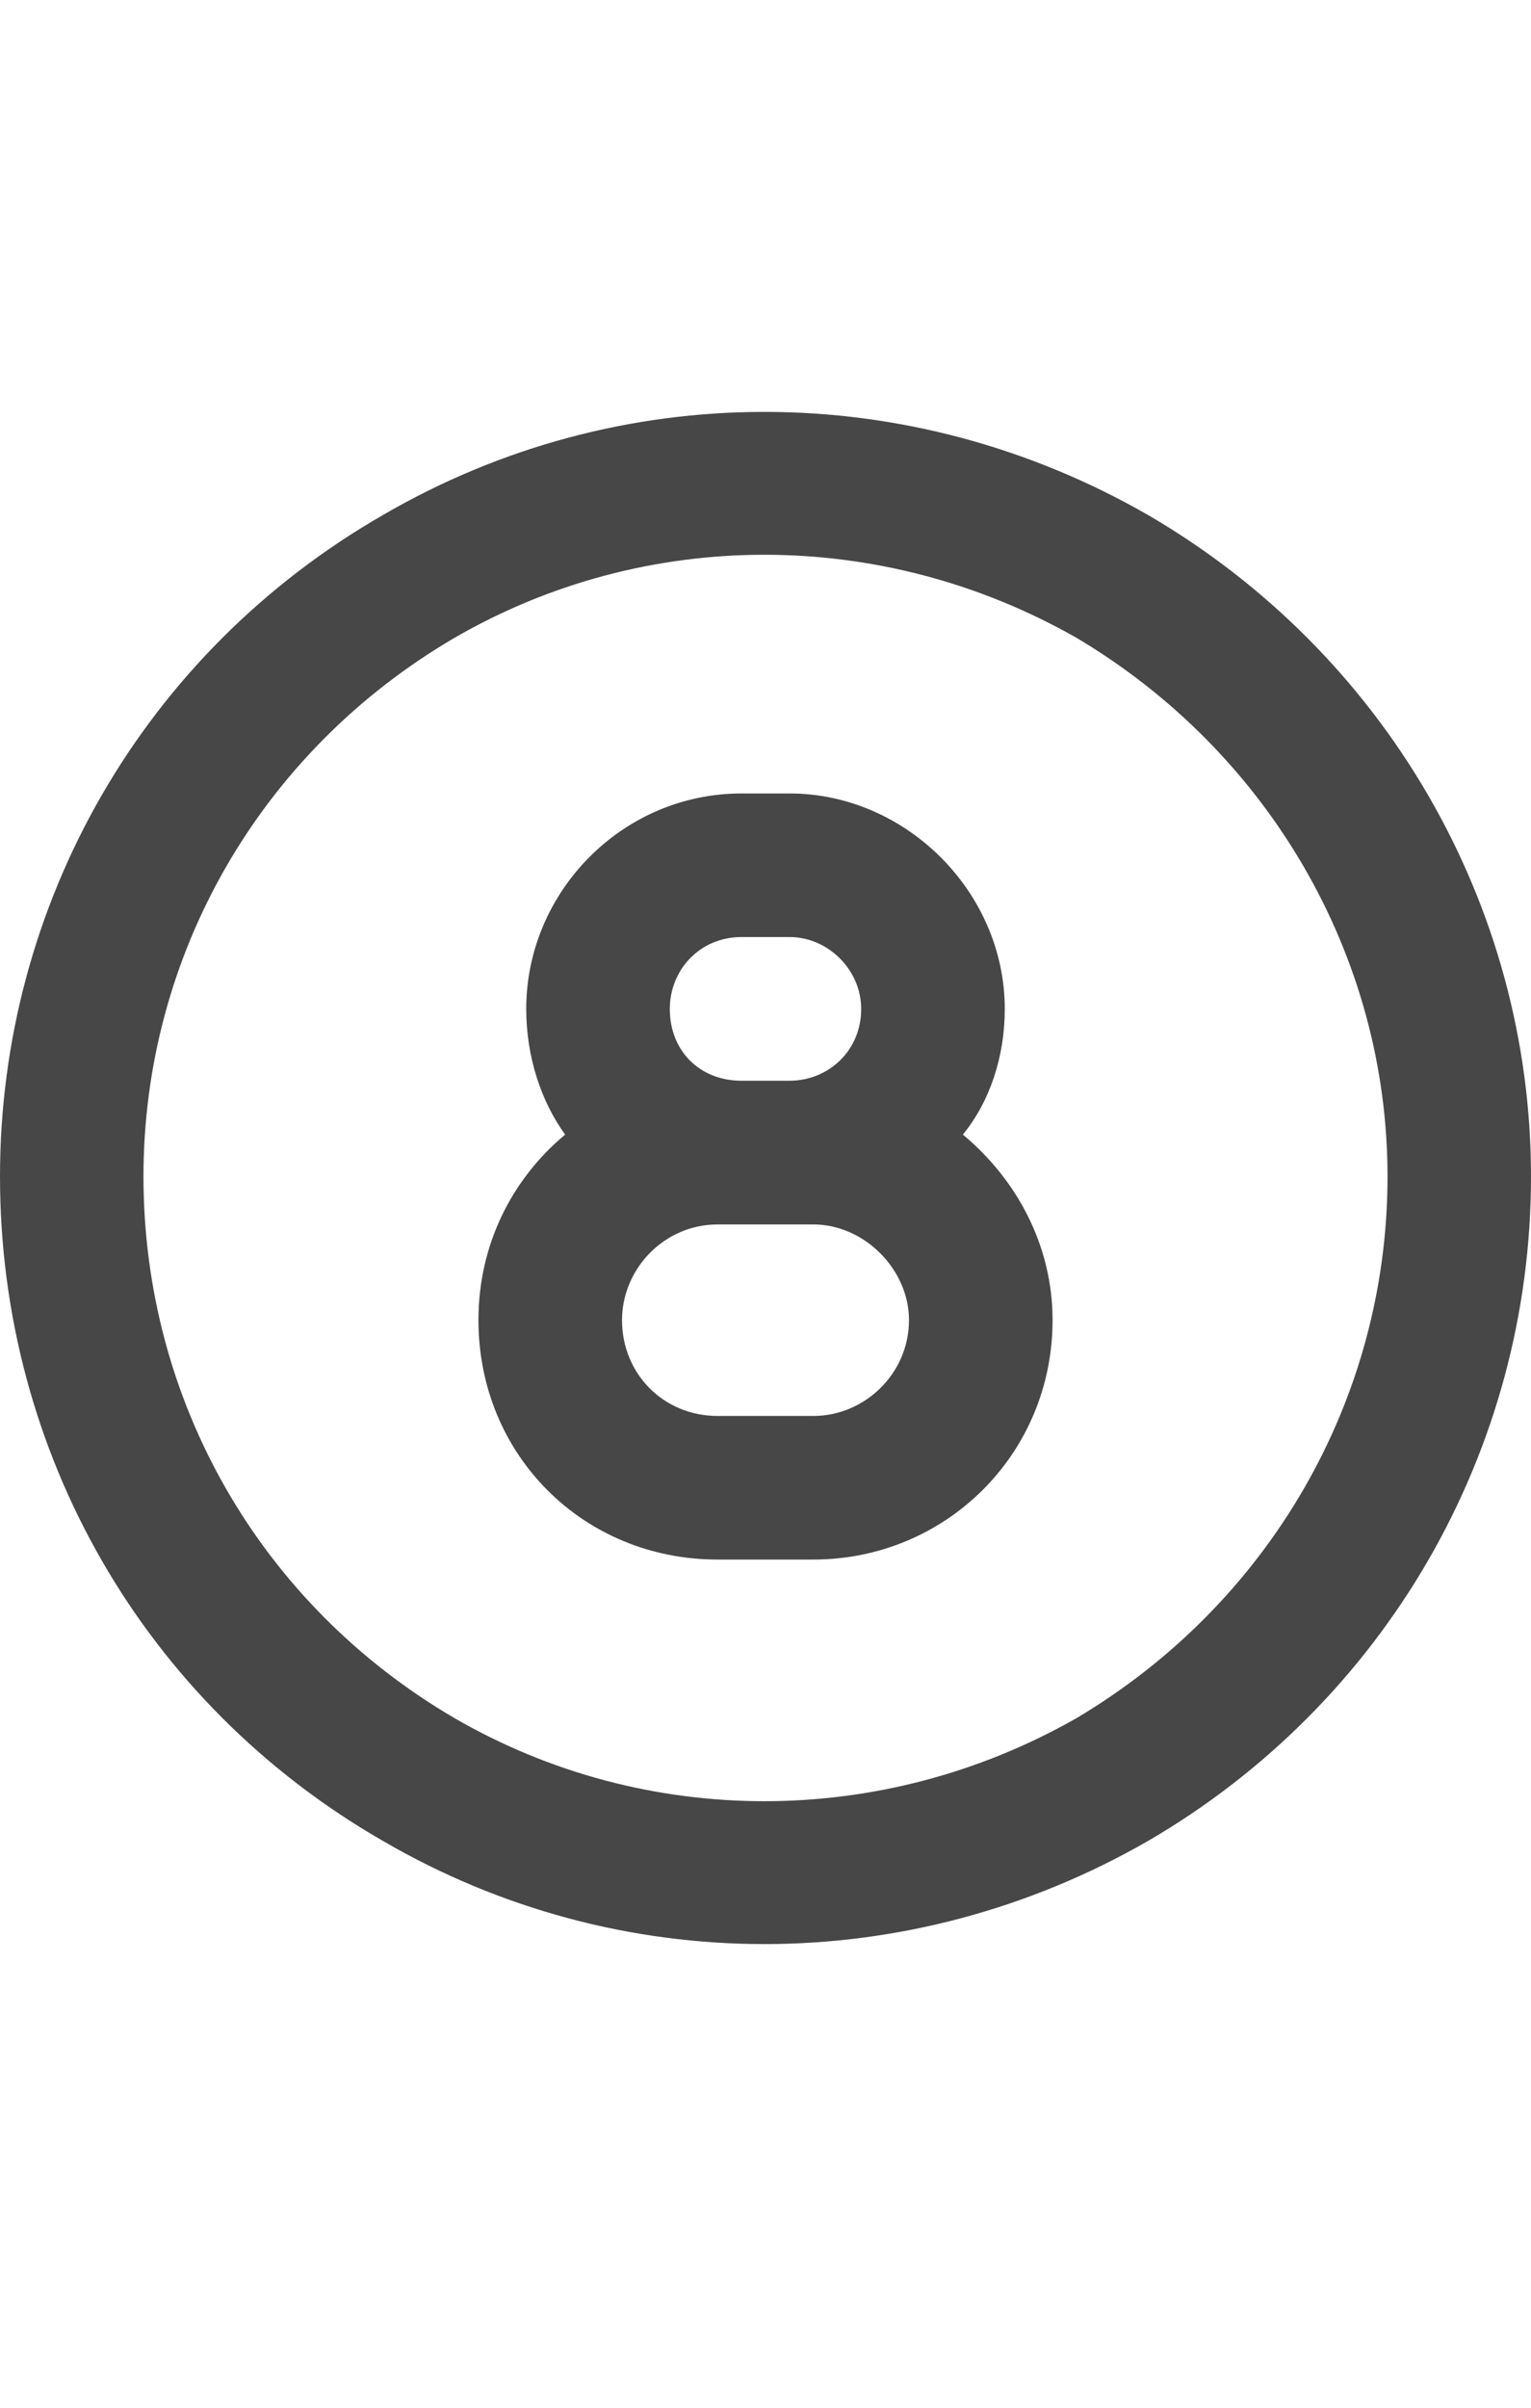 <svg width="14" height="22" viewBox="0 0 14 22" fill="none" xmlns="http://www.w3.org/2000/svg">
<g id="label-paired / sm / circle-eight-sm / bold" clip-path="url(#clip0_2556_12441)">
<path id="icon" d="M12.688 10.75C12.688 8.727 11.594 6.867 9.844 5.828C8.066 4.816 5.906 4.816 4.156 5.828C2.379 6.867 1.312 8.727 1.312 10.75C1.312 12.801 2.379 14.66 4.156 15.699C5.906 16.711 8.066 16.711 9.844 15.699C11.594 14.66 12.688 12.801 12.688 10.75ZM0 10.75C0 8.262 1.312 5.965 3.5 4.707C5.66 3.449 8.312 3.449 10.5 4.707C12.66 5.965 14 8.262 14 10.75C14 13.266 12.66 15.562 10.5 16.82C8.312 18.078 5.66 18.078 3.5 16.82C1.312 15.562 0 13.266 0 10.75ZM7.219 7.25C8.285 7.25 9.188 8.152 9.188 9.219C9.188 9.656 9.051 10.066 8.805 10.367C9.297 10.777 9.625 11.379 9.625 12.062C9.625 13.293 8.641 14.25 7.438 14.25H6.562C5.332 14.25 4.375 13.293 4.375 12.062C4.375 11.379 4.676 10.777 5.168 10.367C4.949 10.066 4.812 9.656 4.812 9.219C4.812 8.152 5.688 7.25 6.781 7.25H7.219ZM6.781 9.875H7.219C7.574 9.875 7.875 9.602 7.875 9.219C7.875 8.863 7.574 8.562 7.219 8.562H6.781C6.398 8.562 6.125 8.863 6.125 9.219C6.125 9.602 6.398 9.875 6.781 9.875ZM7.219 11.188H6.781H6.562C6.07 11.188 5.688 11.598 5.688 12.062C5.688 12.555 6.07 12.938 6.562 12.938H7.438C7.902 12.938 8.312 12.555 8.312 12.062C8.312 11.598 7.902 11.188 7.438 11.188H7.219Z" fill="black" fill-opacity="0.72"/>
</g>
<defs>
<clipPath id="clip0_2556_12441">
<rect width="14" height="22" fill="white"/>
</clipPath>
</defs>
</svg>
